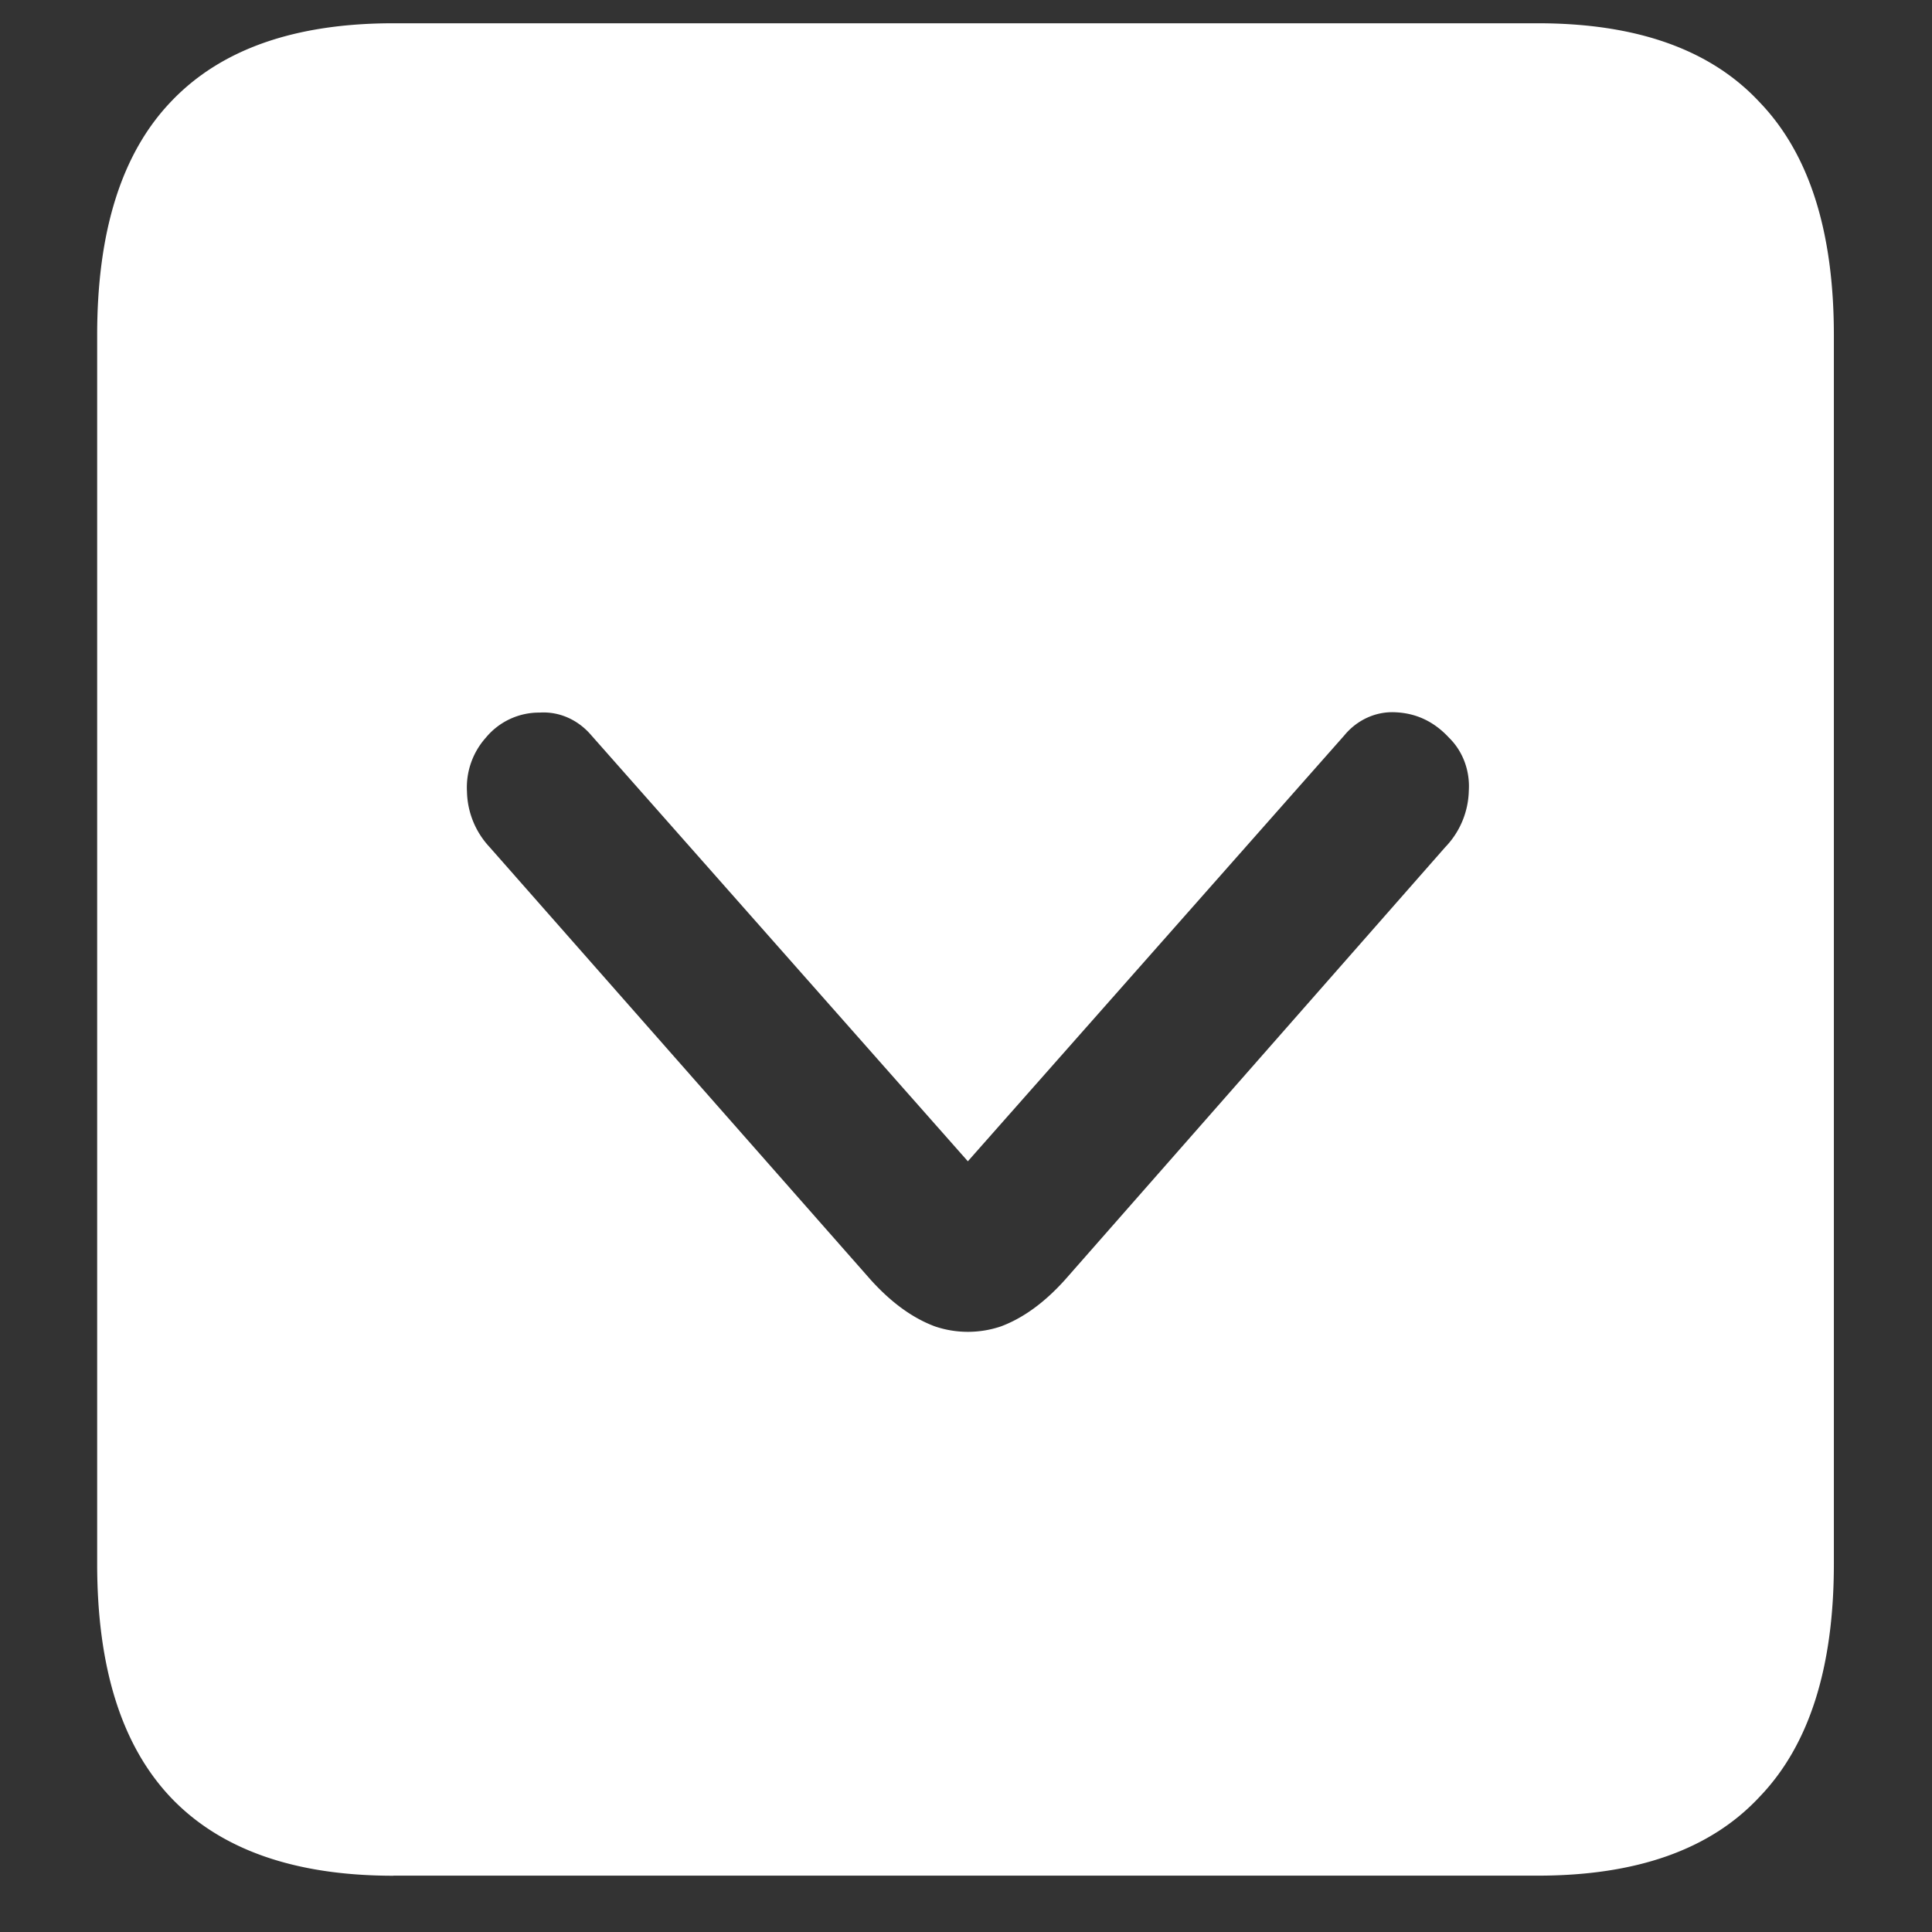 <svg xmlns="http://www.w3.org/2000/svg" width="24" height="24"><rect width="100%" height="100%" fill="#333333" stroke="none"/><path style="stroke:none;fill-rule:nonzero;fill:#fff;fill-opacity:1" d="M4.887 23.3h14.215c1.226 0 2.144-.323 2.753-.976.618-.64.926-1.605.926-2.898V4.164c0-1.293-.308-2.258-.926-2.898-.609-.653-1.527-.977-2.753-.977H4.887c-1.227 0-2.149.324-2.766.977-.61.64-.914 1.605-.914 2.898v15.262c0 1.293.305 2.258.914 2.902.617.649 1.54.973 2.766.973Zm8.343-7.402c-.257.286-.523.477-.796.579-.266.09-.555.09-.82 0-.274-.102-.54-.293-.798-.579l-4.734-5.375a1.04 1.04 0 0 1-.281-.687.928.928 0 0 1 .234-.672.857.857 0 0 1 .668-.312c.246-.016.48.09.645.285l4.675 5.289 4.676-5.29c.16-.195.395-.3.633-.288.258.011.48.113.668.316.172.168.262.41.246.66a1.043 1.043 0 0 1-.293.7Zm0 0"/></svg>